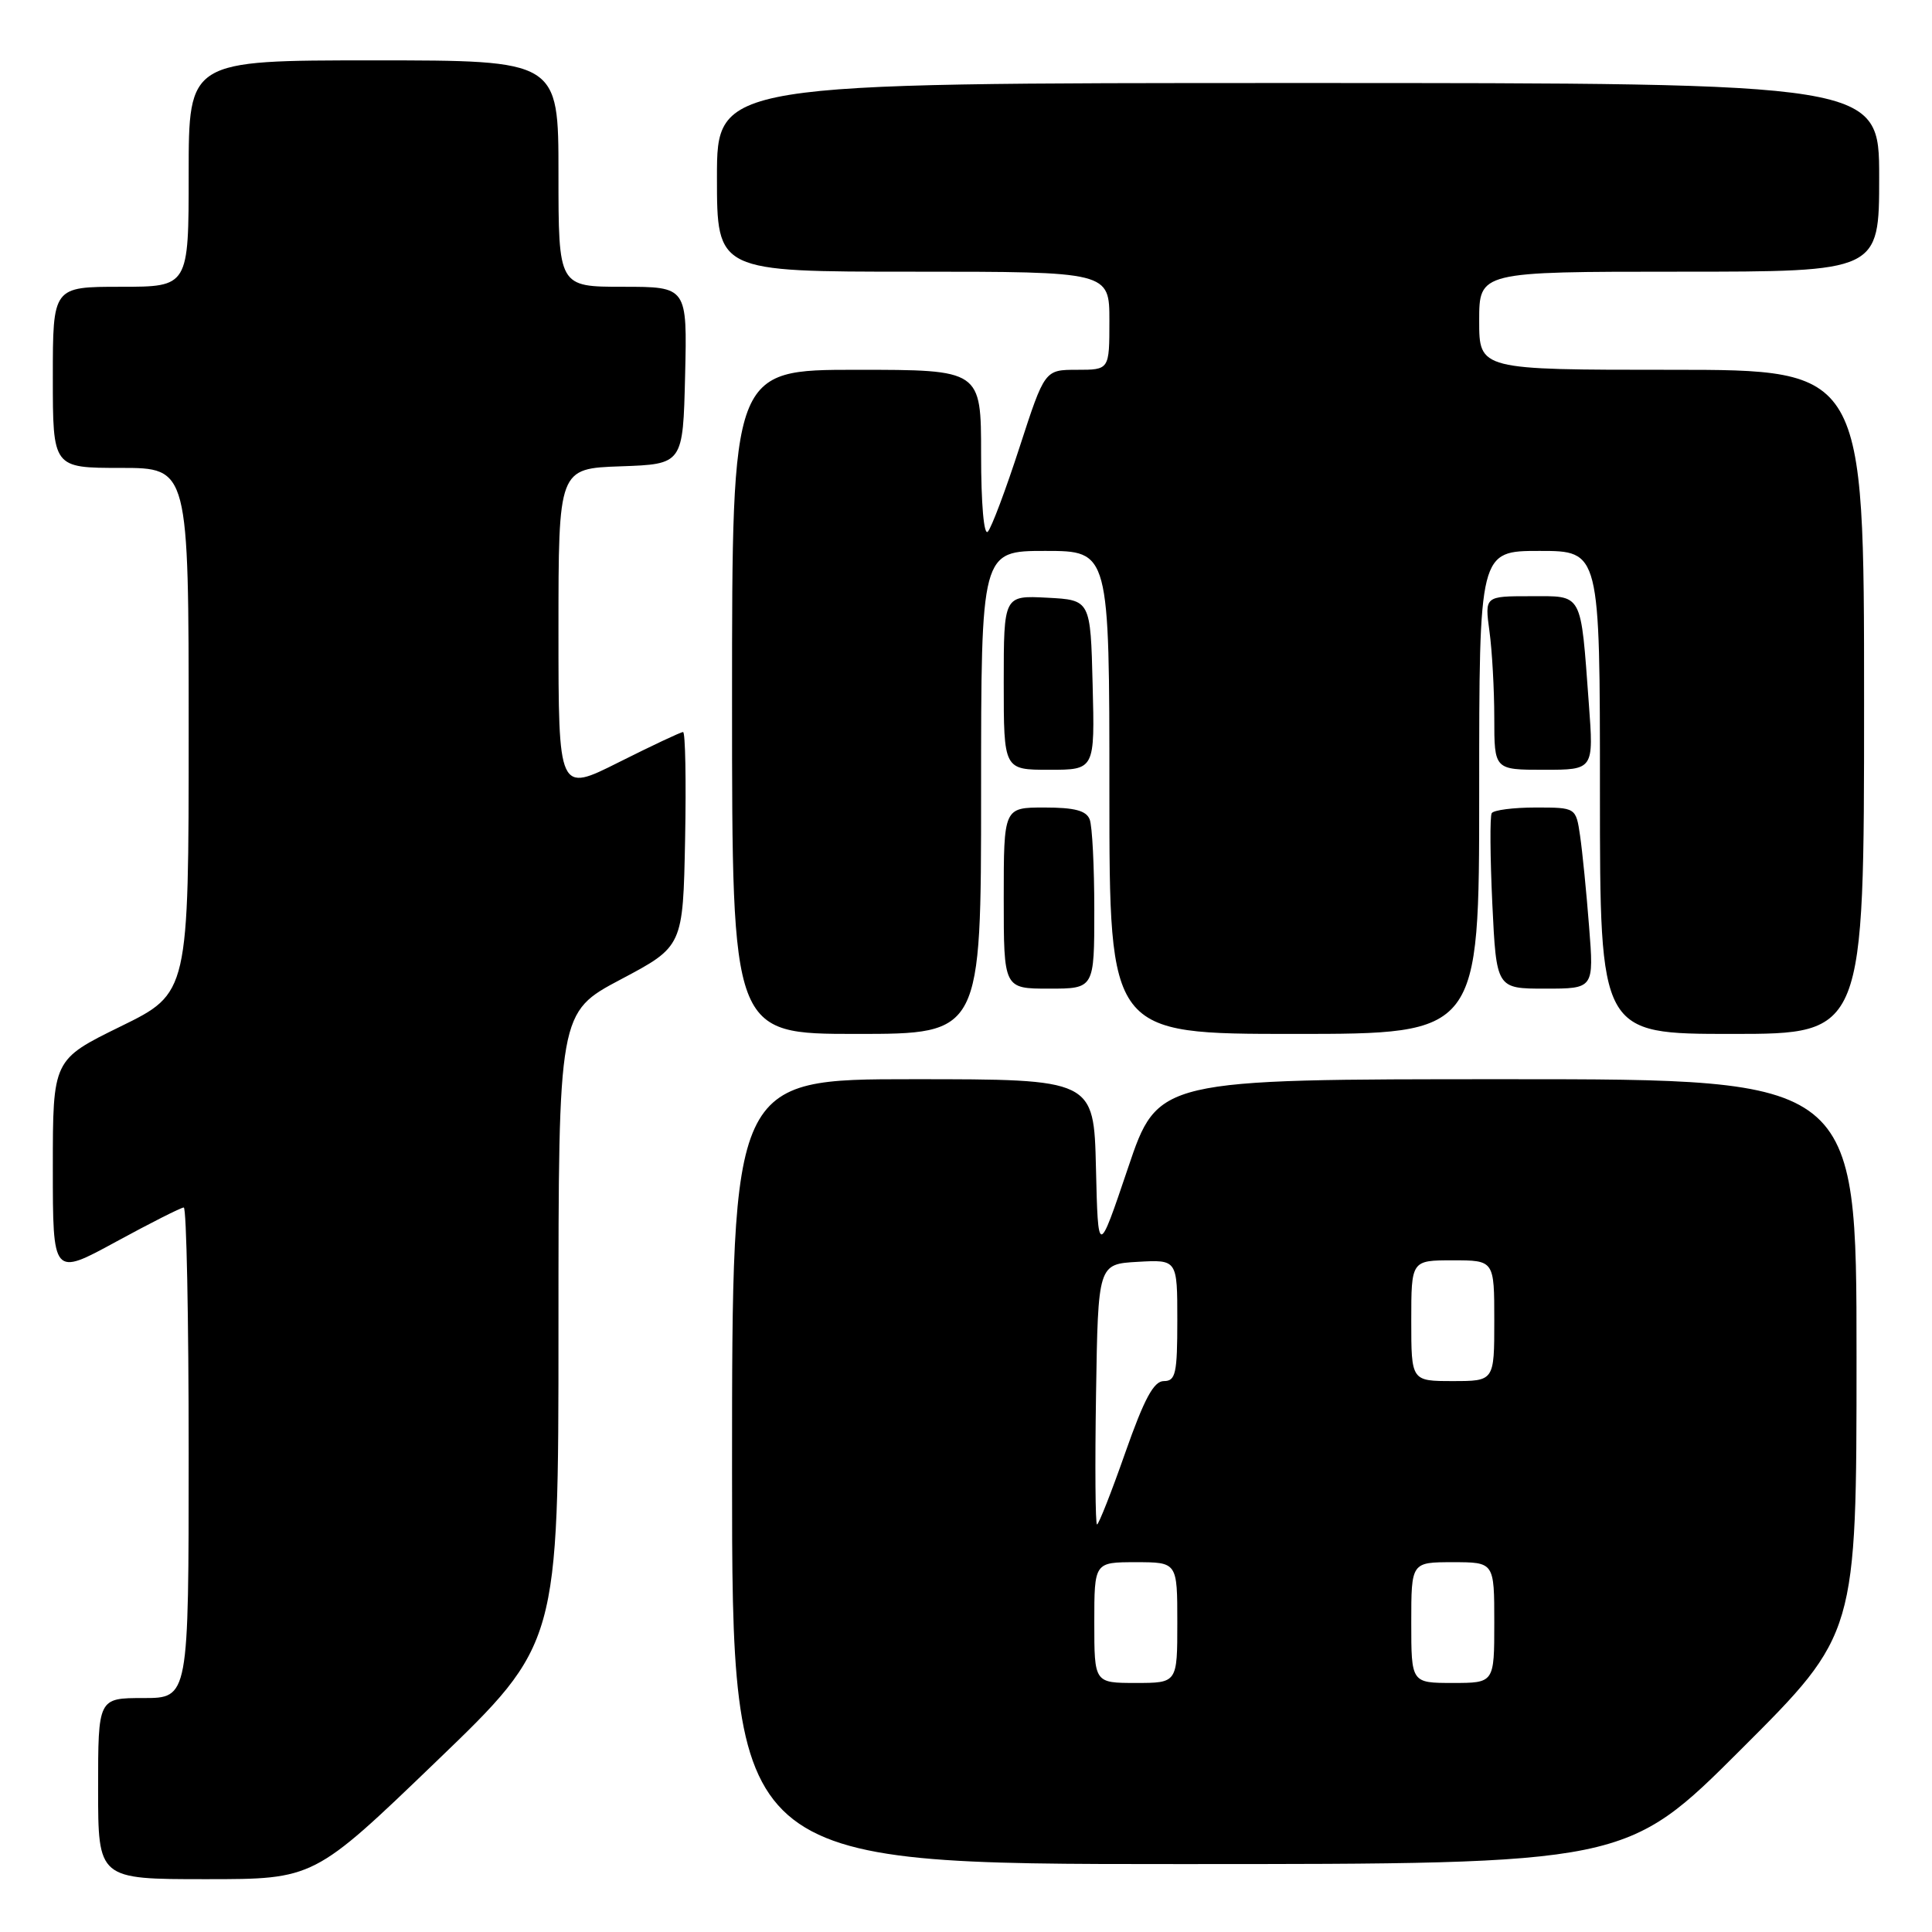 <?xml version="1.0" encoding="UTF-8" standalone="no"?>
<!DOCTYPE svg PUBLIC "-//W3C//DTD SVG 1.1//EN" "http://www.w3.org/Graphics/SVG/1.1/DTD/svg11.dtd" >
<svg xmlns="http://www.w3.org/2000/svg" xmlns:xlink="http://www.w3.org/1999/xlink" version="1.1" viewBox="0 0 256 256">
 <g >
 <path fill="currentColor"
d=" M 57.80 233.41 C 74.00 217.83 74.00 217.83 74.00 175.99 C 74.00 134.15 74.00 134.15 82.25 129.78 C 90.50 125.41 90.50 125.41 90.78 111.20 C 90.93 103.39 90.81 97.00 90.51 97.00 C 90.20 97.00 86.37 98.81 81.98 101.01 C 74.00 105.02 74.00 105.02 74.00 83.55 C 74.00 62.08 74.00 62.08 82.25 61.79 C 90.50 61.50 90.50 61.50 90.78 49.75 C 91.06 38.00 91.06 38.00 82.53 38.00 C 74.00 38.00 74.00 38.00 74.00 23.00 C 74.00 8.00 74.00 8.00 49.50 8.00 C 25.00 8.00 25.00 8.00 25.00 23.00 C 25.00 38.00 25.00 38.00 16.00 38.00 C 7.00 38.00 7.00 38.00 7.00 50.00 C 7.00 62.00 7.00 62.00 16.00 62.00 C 25.00 62.00 25.00 62.00 25.00 96.79 C 25.00 131.59 25.00 131.59 16.00 136.00 C 7.00 140.41 7.00 140.41 7.00 154.76 C 7.00 169.10 7.00 169.10 15.35 164.55 C 19.94 162.05 23.99 160.00 24.35 160.00 C 24.71 160.00 25.00 174.62 25.00 192.50 C 25.00 225.00 25.00 225.00 19.00 225.00 C 13.00 225.00 13.00 225.00 13.00 237.00 C 13.00 249.00 13.00 249.00 27.30 249.00 C 41.60 249.00 41.60 249.00 57.80 233.41 Z  M 230.74 231.76 C 246.00 216.52 246.00 216.52 246.00 179.76 C 246.00 143.00 246.00 143.00 199.72 143.00 C 153.43 143.00 153.43 143.00 149.47 154.75 C 145.50 166.50 145.50 166.50 145.22 154.75 C 144.94 143.00 144.94 143.00 120.97 143.00 C 97.00 143.00 97.00 143.00 97.00 195.00 C 97.00 247.00 97.00 247.00 156.24 247.00 C 215.48 247.00 215.48 247.00 230.74 231.76 Z  M 130.00 105.00 C 130.00 73.00 130.00 73.00 138.50 73.00 C 147.00 73.00 147.00 73.00 147.00 105.00 C 147.00 137.00 147.00 137.00 171.50 137.00 C 196.00 137.00 196.00 137.00 196.00 105.00 C 196.00 73.00 196.00 73.00 204.00 73.00 C 212.00 73.00 212.00 73.00 212.00 105.00 C 212.00 137.00 212.00 137.00 229.50 137.00 C 247.00 137.00 247.00 137.00 247.00 93.00 C 247.00 49.00 247.00 49.00 221.50 49.00 C 196.00 49.00 196.00 49.00 196.00 42.50 C 196.00 36.00 196.00 36.00 222.50 36.00 C 249.00 36.00 249.00 36.00 249.00 23.50 C 249.00 11.00 249.00 11.00 172.00 11.00 C 95.00 11.00 95.00 11.00 95.00 23.50 C 95.00 36.00 95.00 36.00 121.00 36.00 C 147.00 36.00 147.00 36.00 147.00 42.50 C 147.00 49.00 147.00 49.00 142.71 49.00 C 138.43 49.00 138.43 49.00 135.10 59.25 C 133.27 64.89 131.38 69.93 130.89 70.45 C 130.37 71.01 130.00 66.77 130.00 60.20 C 130.00 49.00 130.00 49.00 113.50 49.00 C 97.00 49.00 97.00 49.00 97.00 93.00 C 97.00 137.00 97.00 137.00 113.50 137.00 C 130.00 137.00 130.00 137.00 130.00 105.00 Z  M 145.00 120.58 C 145.00 114.85 144.73 109.45 144.39 108.58 C 143.94 107.41 142.39 107.00 138.39 107.00 C 133.00 107.00 133.00 107.00 133.00 119.00 C 133.00 131.00 133.00 131.00 139.00 131.00 C 145.00 131.00 145.00 131.00 145.00 120.58 Z  M 210.56 122.75 C 210.21 118.21 209.67 112.81 209.37 110.75 C 208.82 107.00 208.82 107.00 203.47 107.00 C 200.53 107.00 197.91 107.34 197.66 107.75 C 197.41 108.16 197.45 113.56 197.74 119.75 C 198.28 131.00 198.28 131.00 204.75 131.00 C 211.21 131.00 211.21 131.00 210.56 122.75 Z  M 144.78 90.75 C 144.50 79.50 144.50 79.50 138.75 79.20 C 133.00 78.90 133.00 78.90 133.00 90.45 C 133.00 102.00 133.00 102.00 139.03 102.00 C 145.07 102.00 145.07 102.00 144.78 90.75 Z  M 210.53 93.25 C 209.42 78.29 209.81 79.00 202.78 79.00 C 196.73 79.00 196.73 79.00 197.36 83.64 C 197.71 86.19 198.00 91.37 198.00 95.14 C 198.00 102.00 198.00 102.00 204.59 102.00 C 211.18 102.00 211.18 102.00 210.53 93.25 Z  M 145.00 215.00 C 145.00 207.00 145.00 207.00 150.50 207.00 C 156.00 207.00 156.00 207.00 156.00 215.00 C 156.00 223.00 156.00 223.00 150.50 223.00 C 145.00 223.00 145.00 223.00 145.00 215.00 Z  M 187.00 215.00 C 187.00 207.00 187.00 207.00 192.50 207.00 C 198.00 207.00 198.00 207.00 198.00 215.00 C 198.00 223.00 198.00 223.00 192.50 223.00 C 187.00 223.00 187.00 223.00 187.00 215.00 Z  M 145.23 184.75 C 145.50 167.50 145.50 167.50 150.75 167.20 C 156.00 166.90 156.00 166.90 156.00 174.95 C 156.00 182.00 155.78 183.00 154.22 183.00 C 152.88 183.00 151.63 185.31 149.10 192.50 C 147.27 197.72 145.58 202.00 145.36 202.00 C 145.14 202.00 145.08 194.24 145.23 184.75 Z  M 187.00 175.00 C 187.00 167.00 187.00 167.00 192.50 167.00 C 198.00 167.00 198.00 167.00 198.00 175.00 C 198.00 183.00 198.00 183.00 192.50 183.00 C 187.00 183.00 187.00 183.00 187.00 175.00 Z "/>
</g>
</svg>